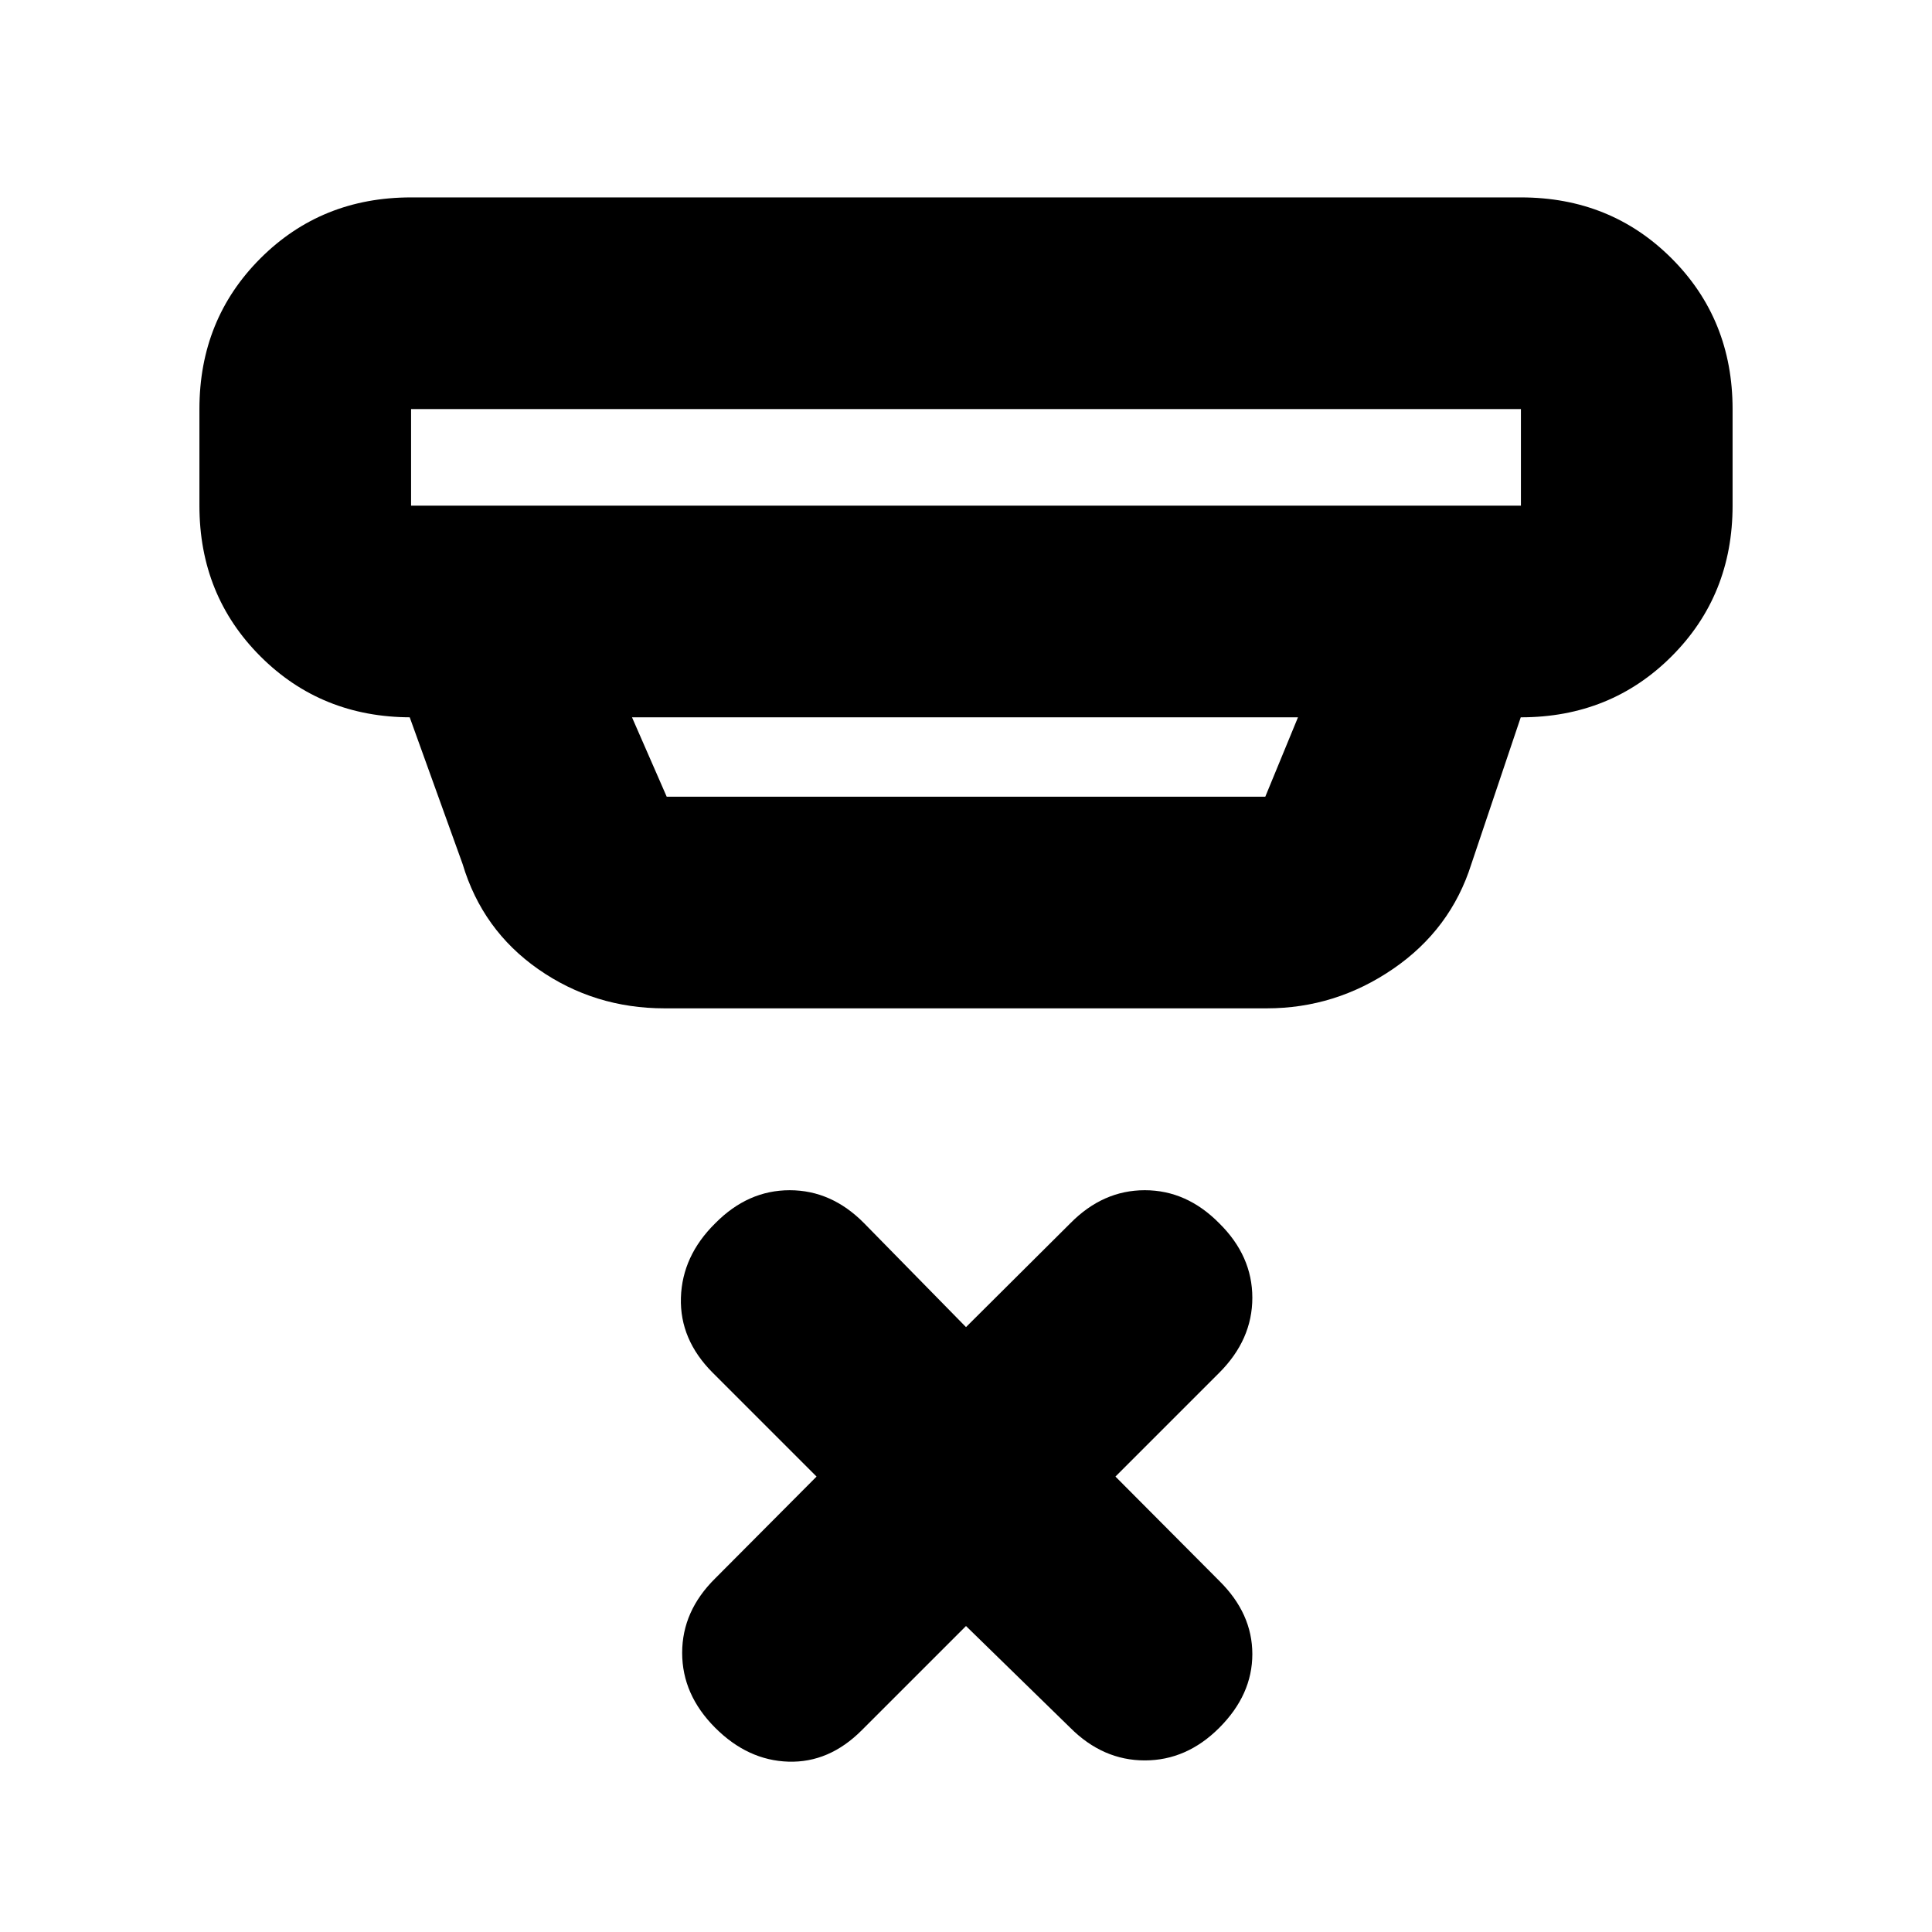 <svg xmlns="http://www.w3.org/2000/svg" height="20" viewBox="0 -960 960 960" width="20"><path d="m480-152.04-51.83 51.82q-16.19 16.2-36.39 15.58-20.19-.62-36.39-16.82-16.43-16.44-16.43-37.25t16.43-37.01l50.35-50.58-51.59-51.59q-16.43-16.45-15.81-37.26.62-20.81 17.05-37 16.2-16.44 37.01-16.44 20.82 0 37.01 16.44L480-300.57l51.83-51.58q16.19-16.44 37.01-16.44 20.81 0 37.01 16.44 16.43 16.19 16.43 37t-16.43 37.26l-51.59 51.59 51.59 51.82q16.43 16.2 16.43 36.39t-16.43 36.63q-16.2 16.2-37.01 16.2-20.82 0-37.01-16.2L480-152.04Zm-275.74-604.7v48h551.48v-48H204.26Zm109.78 153.17 17.24 39.44h297.44l16.24-39.44H314.04Zm16.24 144.61q-34.94 0-62.76-19.42-27.82-19.43-37.65-52.27l-26.28-72.92h.67q-44.57 0-74.87-30.3-30.3-30.3-30.3-74.87v-48q0-44.57 30.3-74.87 30.3-30.3 74.87-30.3h551.48q44.57 0 74.87 30.3 30.3 30.3 30.3 74.87v48q0 44.57-30.3 74.87-30.3 30.3-74.87 30.3h-.09l-24.56 72.96q-10.25 32.42-38.87 52.04-28.62 19.61-62.79 19.61H330.28ZM204.26-756.74v48-48Z"/></svg>
